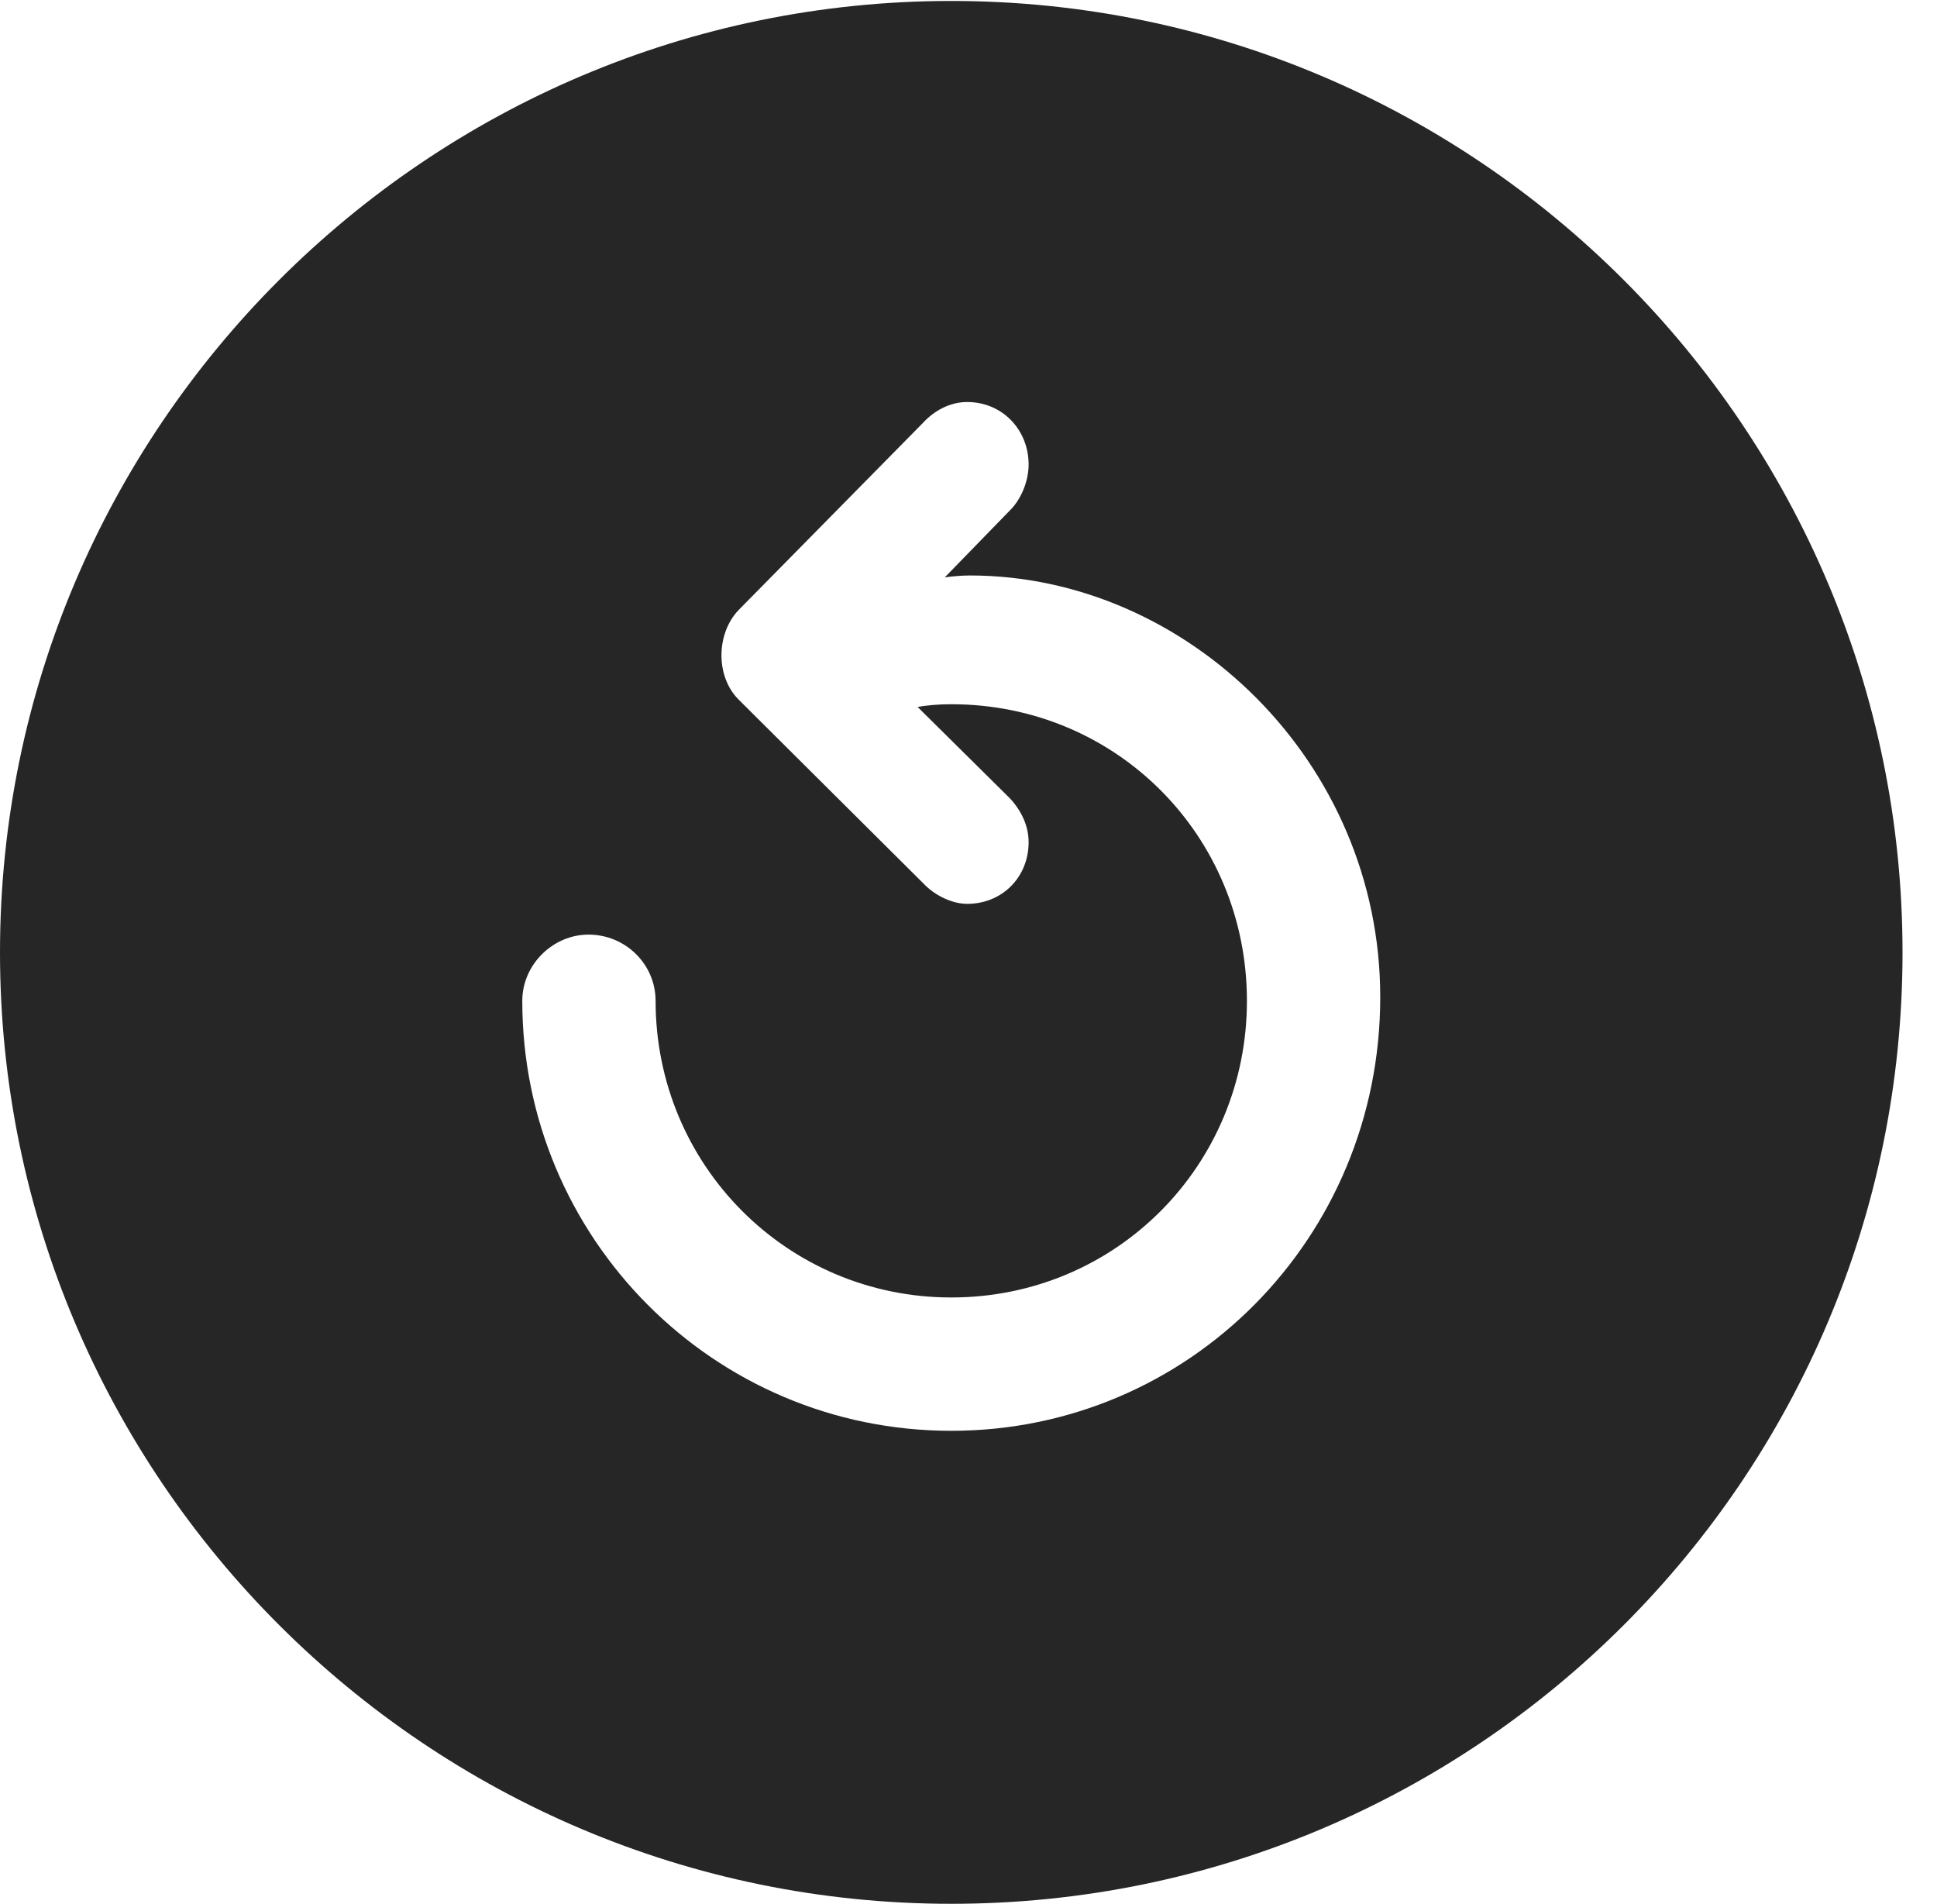 <svg version="1.1" xmlns="http://www.w3.org/2000/svg" xmlns:xlink="http://www.w3.org/1999/xlink" viewBox="0 0 20.283 19.932">
 <g>
  <rect height="19.932" opacity="0" width="20.283" x="0" y="0"/>
  <path d="M19.922 9.971C19.922 15.469 15.459 19.932 9.961 19.932C4.473 19.932 0 15.469 0 9.971C0 4.482 4.473 0.01 9.961 0.01C15.459 0.01 19.922 4.482 19.922 9.971ZM9.668 4.424L7.734 6.387C7.5 6.631 7.49 7.08 7.734 7.324L9.688 9.268C9.795 9.375 9.971 9.463 10.127 9.463C10.498 9.463 10.771 9.18 10.771 8.818C10.771 8.643 10.693 8.486 10.576 8.359L9.609 7.402C9.707 7.383 9.834 7.373 9.961 7.373C11.69 7.373 13.057 8.75 13.057 10.479C13.057 12.197 11.69 13.584 9.961 13.584C8.242 13.584 6.865 12.197 6.865 10.479C6.865 10.098 6.553 9.785 6.162 9.785C5.791 9.785 5.469 10.098 5.469 10.479C5.469 12.959 7.471 14.98 9.961 14.98C12.451 14.98 14.453 12.959 14.453 10.44C14.453 7.969 12.422 6.025 10.156 6.025C10.068 6.025 9.961 6.035 9.893 6.045L10.596 5.322C10.693 5.215 10.771 5.039 10.771 4.863C10.771 4.502 10.498 4.209 10.127 4.209C9.951 4.209 9.785 4.297 9.668 4.424Z" fill="currentColor" fill-opacity="0.85"/>
 </g>
</svg>
